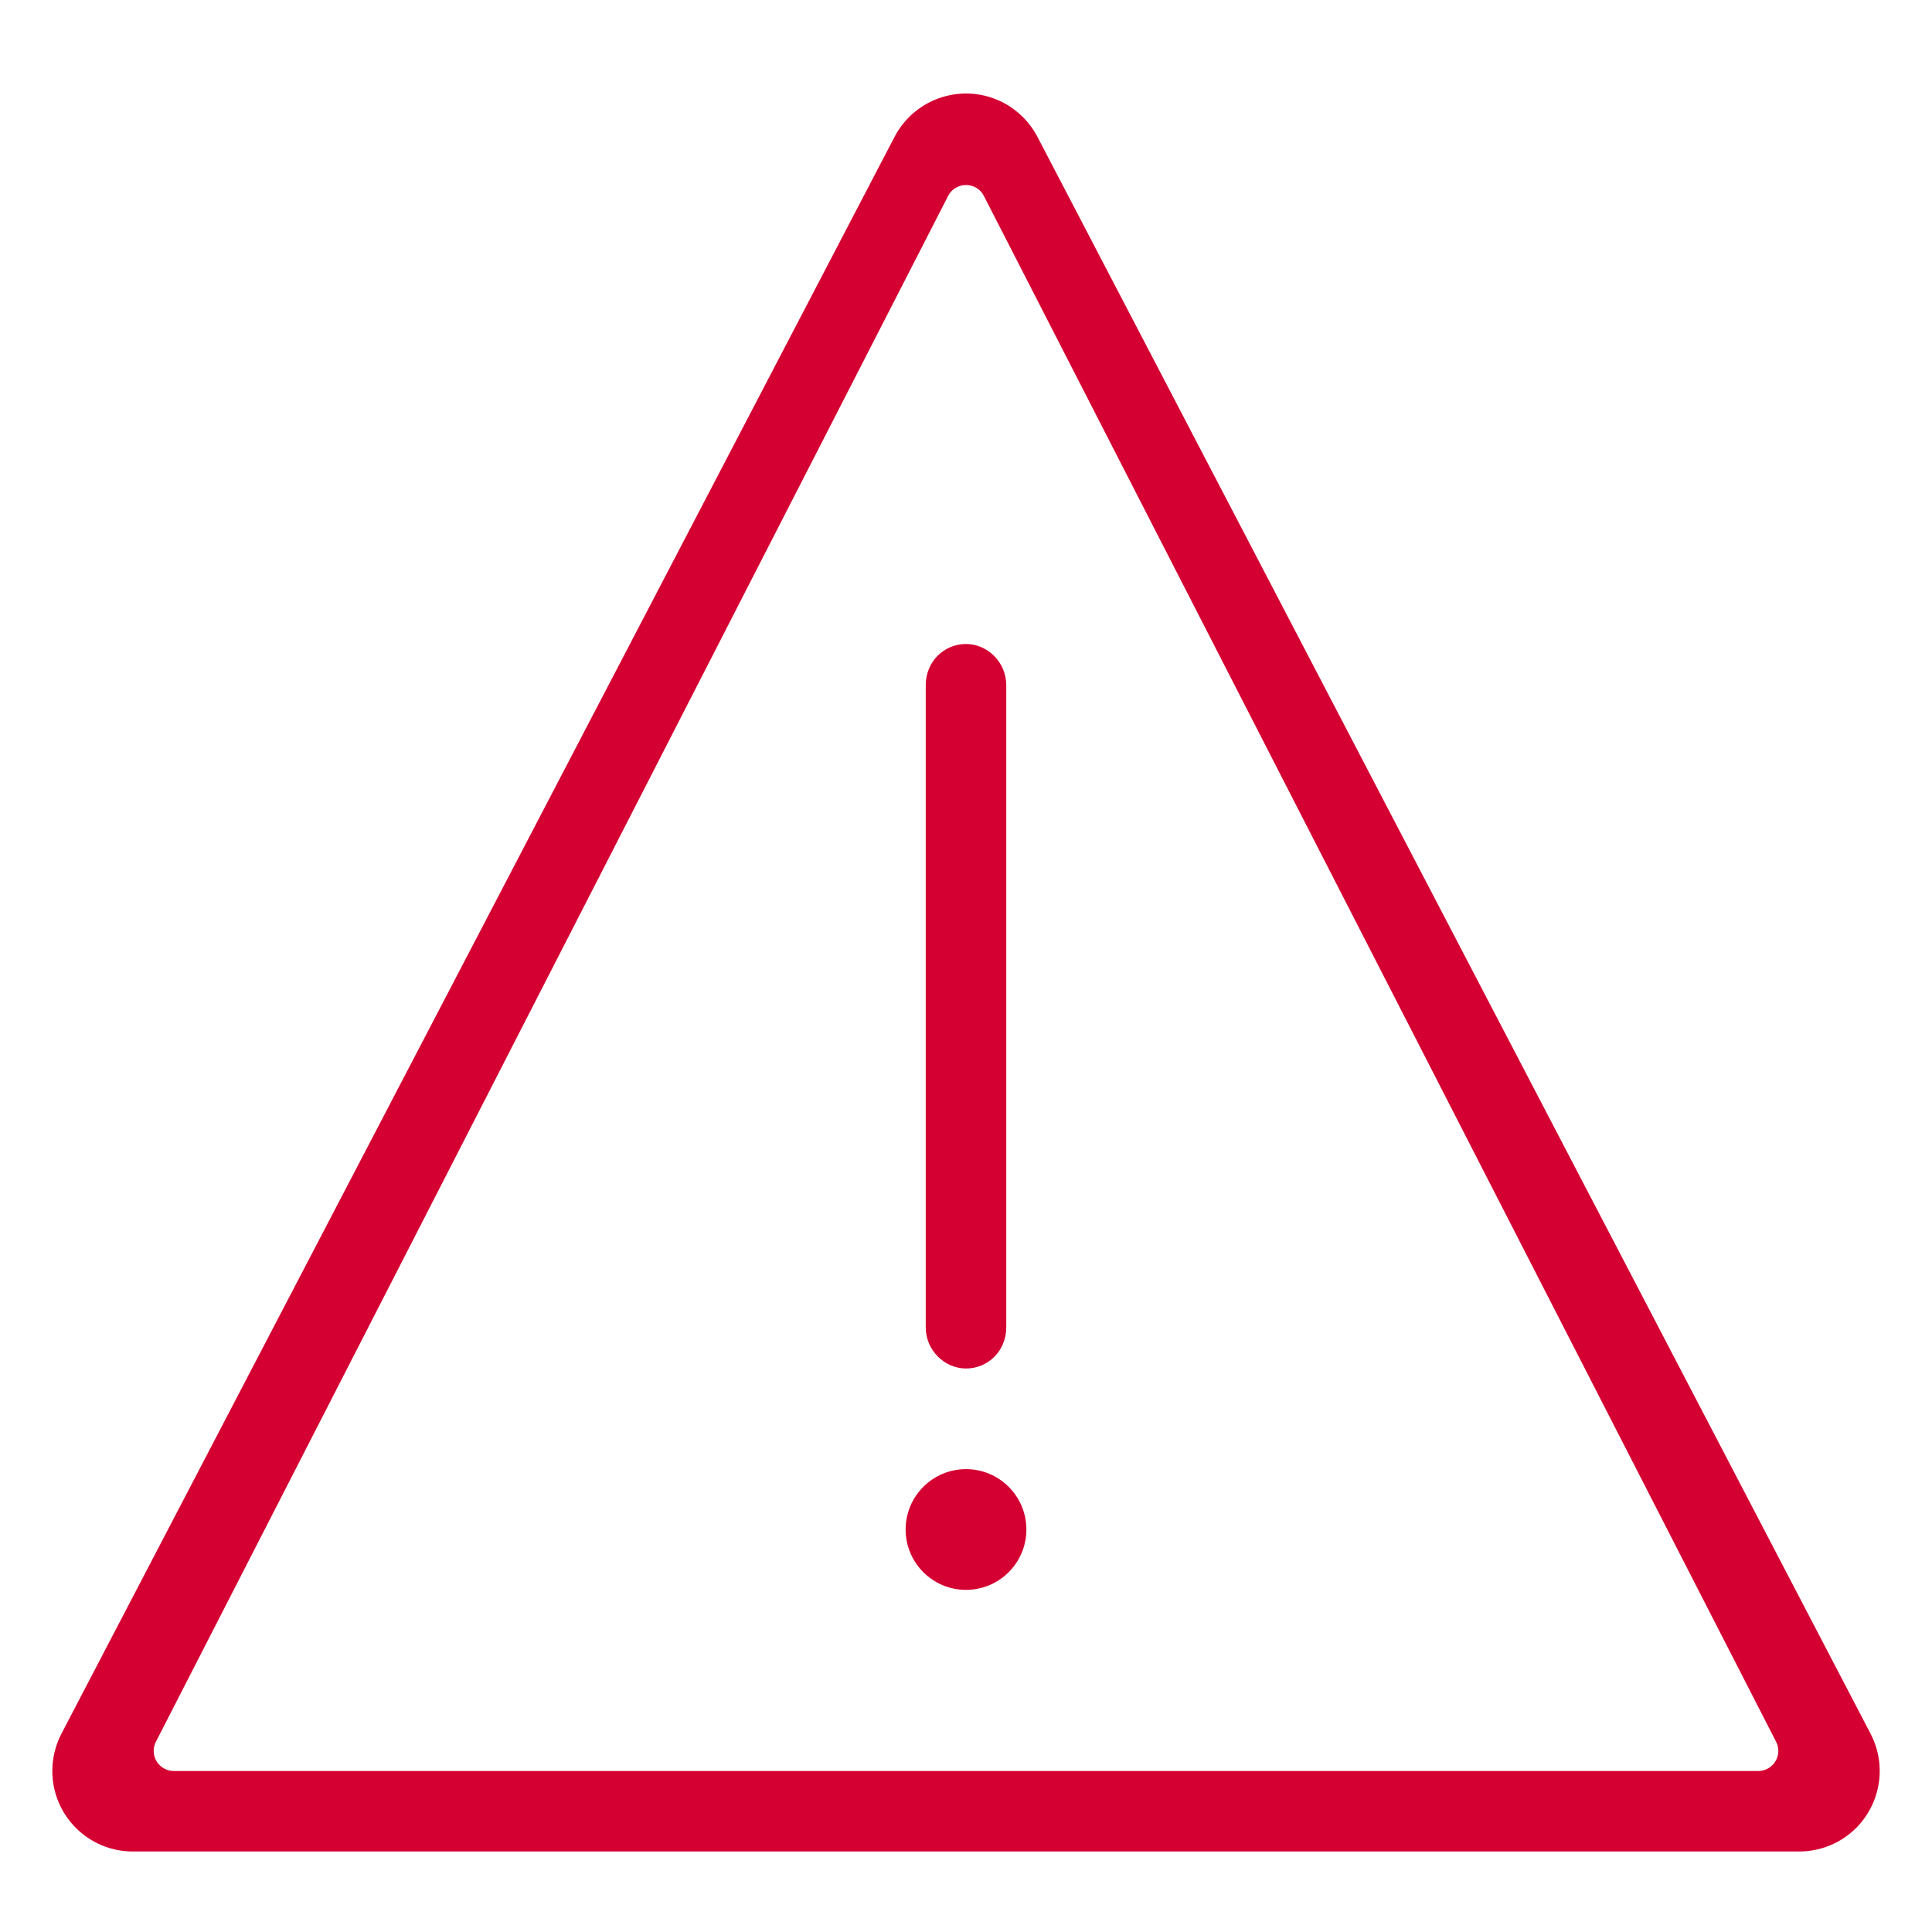 <?xml version="1.0" encoding="UTF-8"?>
<svg width="24px" height="24px" viewBox="0 0 24 24" version="1.1" xmlns="http://www.w3.org/2000/svg" xmlns:xlink="http://www.w3.org/1999/xlink">
    <!-- Generator: Sketch 50.2 (55047) - http://www.bohemiancoding.com/sketch -->
    <title>Error_24</title>
    <desc>Created with Sketch.</desc>
    <defs></defs>
    <g id="Error_24" stroke="none" stroke-width="1" fill="none" fill-rule="evenodd">
        <path d="M0.763,21.537 L11.113,1.699 C11.369,1.21 11.973,1.02 12.463,1.275 C12.644,1.37 12.792,1.518 12.887,1.699 L23.237,21.537 C23.492,22.027 23.303,22.631 22.813,22.887 C22.67,22.961 22.511,23 22.35,23 L1.65,23 C1.097,23 0.65,22.552 0.65,22 C0.65,21.839 0.689,21.68 0.763,21.537 Z M22.063,21.636 L12.222,2.434 C12.16,2.311 12.009,2.263 11.886,2.326 C11.839,2.35 11.801,2.387 11.778,2.434 L1.937,21.636 C1.874,21.759 1.922,21.91 2.045,21.972 C2.08,21.991 2.119,22 2.159,22 L21.841,22 C21.979,22 22.091,21.888 22.091,21.75 C22.091,21.71 22.082,21.671 22.063,21.636 Z M12,19.75 C11.586,19.75 11.25,19.414 11.25,19 C11.25,18.586 11.586,18.25 12,18.25 C12.414,18.25 12.75,18.586 12.75,19 C12.75,19.414 12.414,19.75 12,19.75 Z M11.5,16.49 L11.5,8.51 C11.5,8.222 11.724,8 12,8 C12.268,8 12.5,8.228 12.5,8.51 L12.5,16.49 C12.5,16.778 12.276,17 12,17 C11.732,17 11.5,16.772 11.5,16.49 Z" id="Combined-Shape" fill="#D50032" fill-rule="nonzero"></path>
    </g>
</svg>